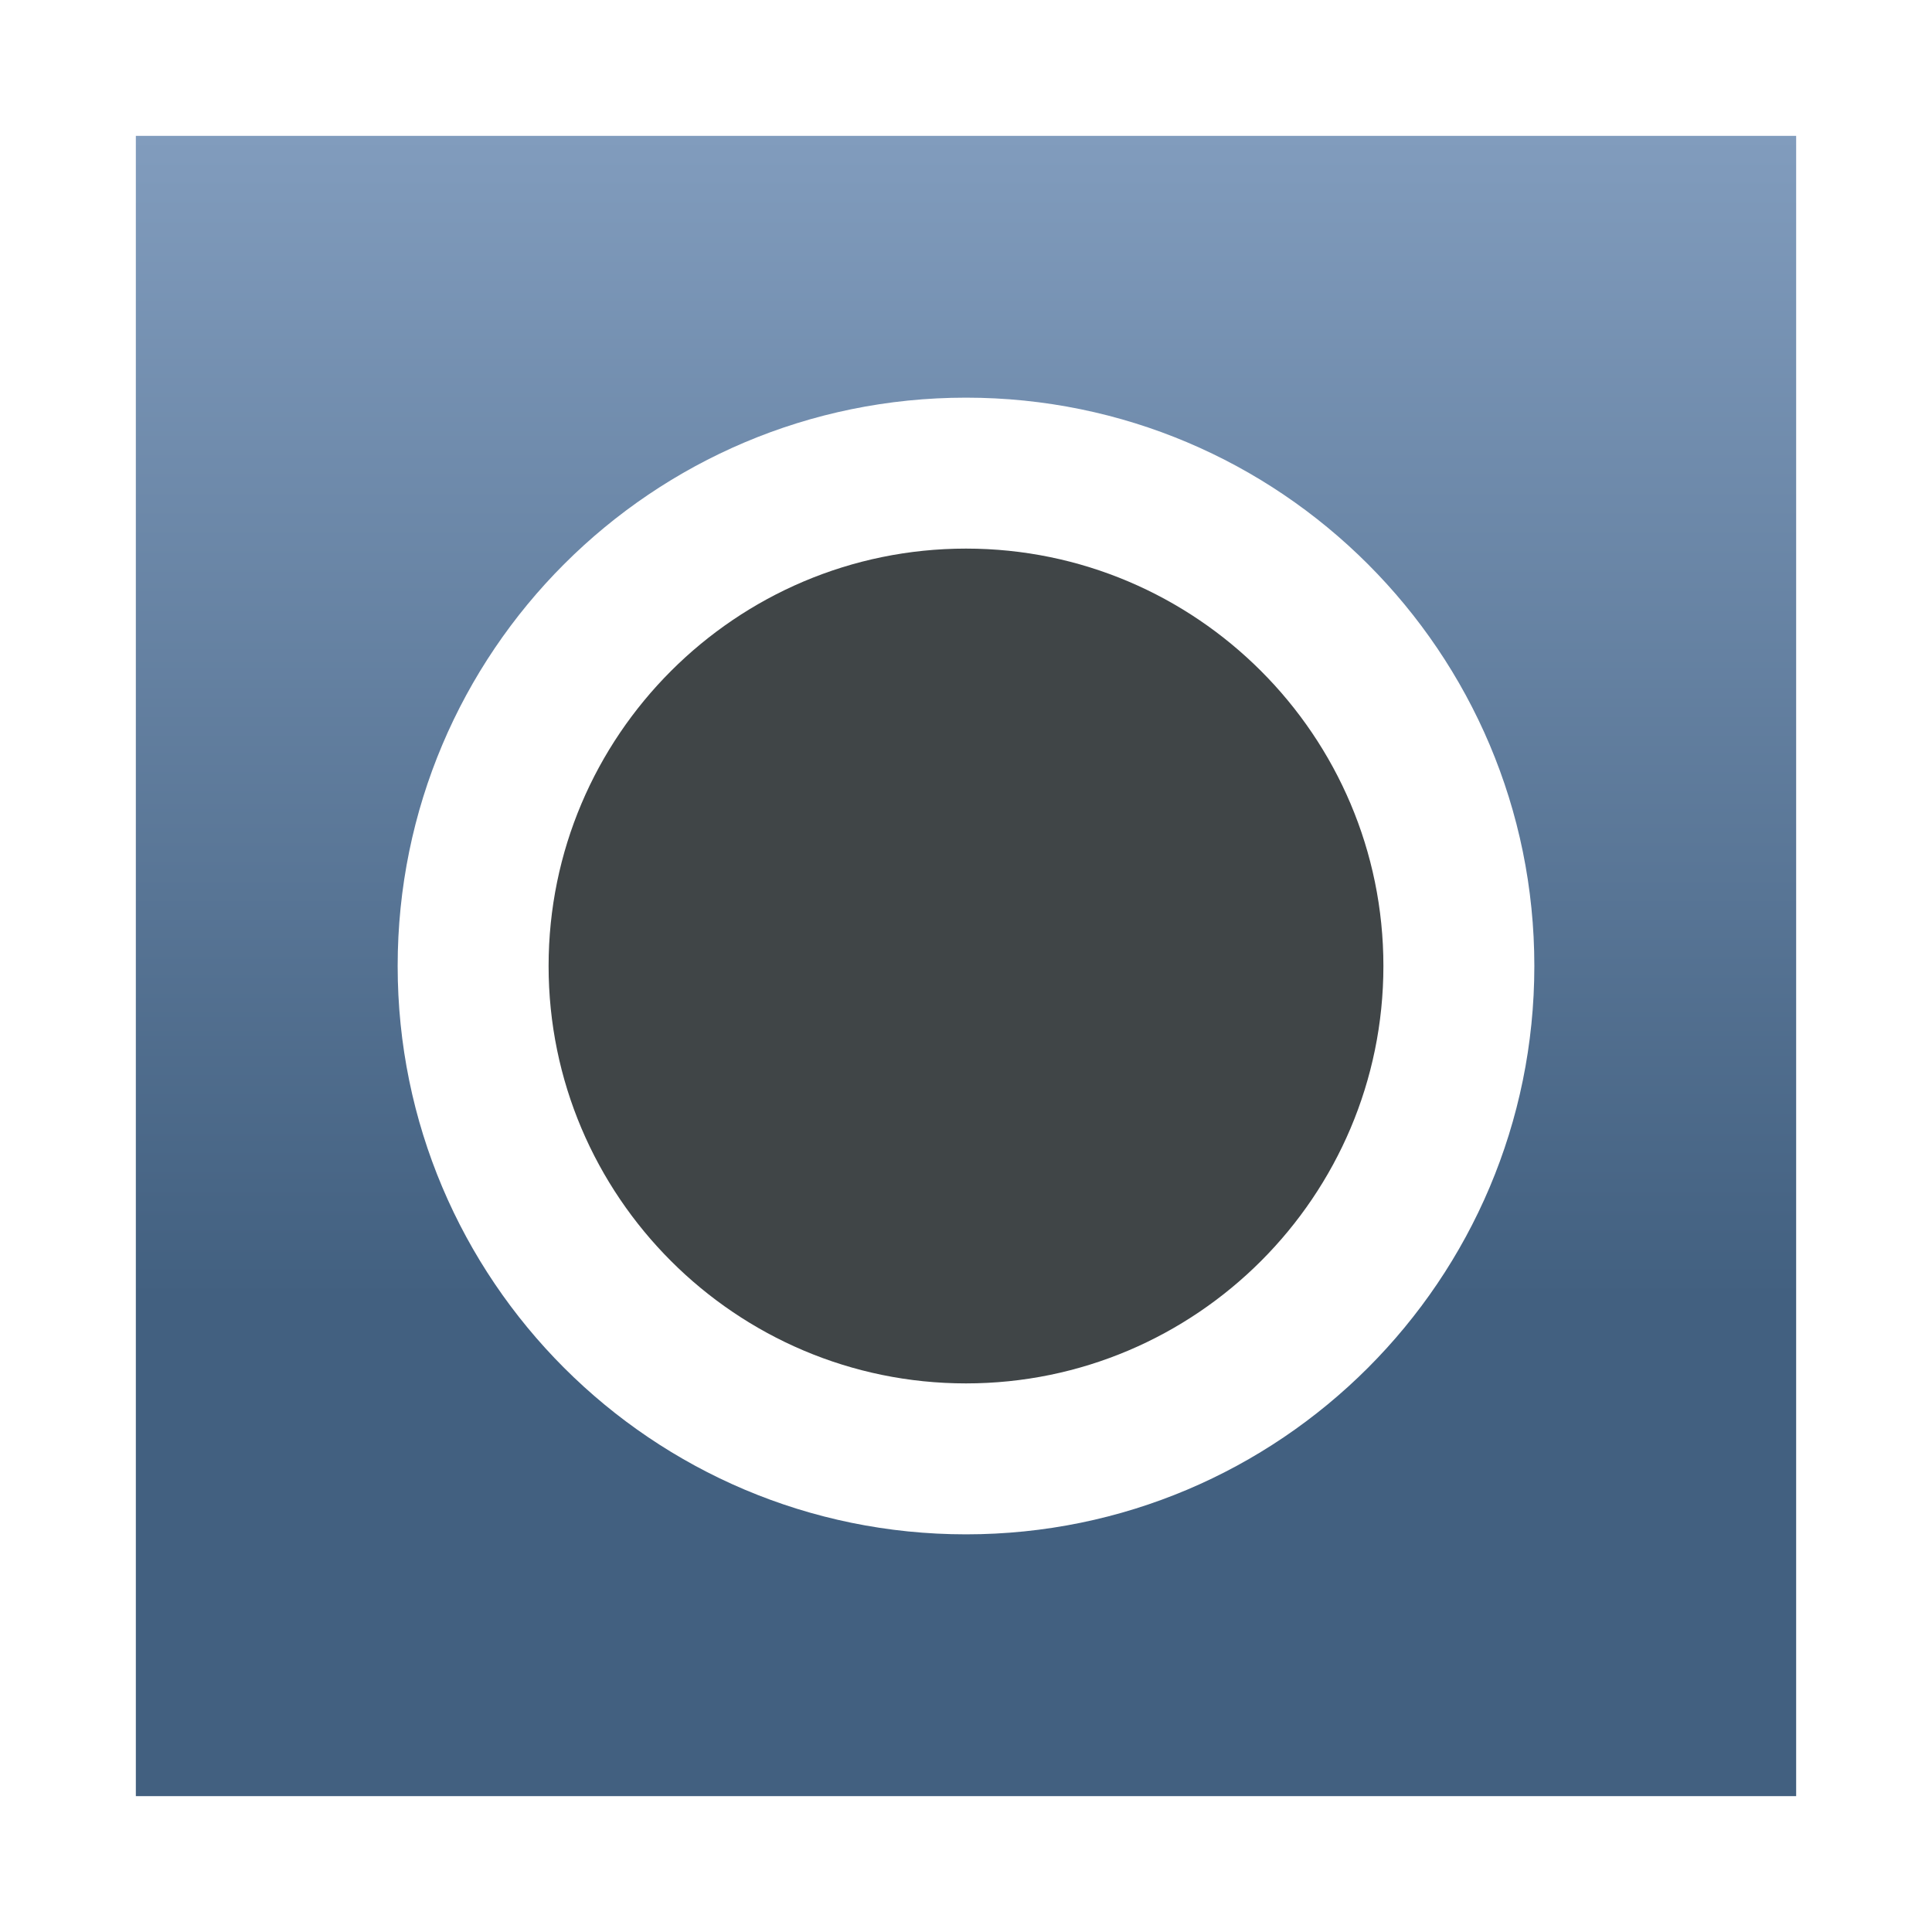 <?xml version="1.0" encoding="iso-8859-1"?>
<!-- Generator: Adobe Illustrator 15.0.0, SVG Export Plug-In . SVG Version: 6.00 Build 0)  -->
<!DOCTYPE svg PUBLIC "-//W3C//DTD SVG 1.1//EN" "http://www.w3.org/Graphics/SVG/1.1/DTD/svg11.dtd">
<svg version="1.1" id="Ebene_4" xmlns="http://www.w3.org/2000/svg" xmlns:xlink="http://www.w3.org/1999/xlink" x="0px" y="0px"
	 width="128px" height="128px" viewBox="0 0 128 128" style="enable-background:new 0 0 128 128;" xml:space="preserve">
<linearGradient id="SVGID_1_" gradientUnits="userSpaceOnUse" x1="64.001" y1="119" x2="64.001" y2="9.001">
	<stop  offset="0.3" style="stop-color:#426080"/>
	<stop  offset="1" style="stop-color:#819CBD"/>
</linearGradient>
<path style="fill:url(#SVGID_1_);" d="M119,9H9v110h110V9z M101.654,64c0,20.796-16.858,37.654-37.654,37.654
	S26.346,84.796,26.346,64S43.204,26.346,64,26.346S101.654,43.204,101.654,64z"/>
<path style="fill:#404547;" d="M64,36.346c-15.249,0-27.654,12.406-27.654,27.654c0,15.249,12.406,27.654,27.654,27.654
	c15.249,0,27.654-12.405,27.654-27.654C91.654,48.751,79.249,36.346,64,36.346z"/>
</svg>
